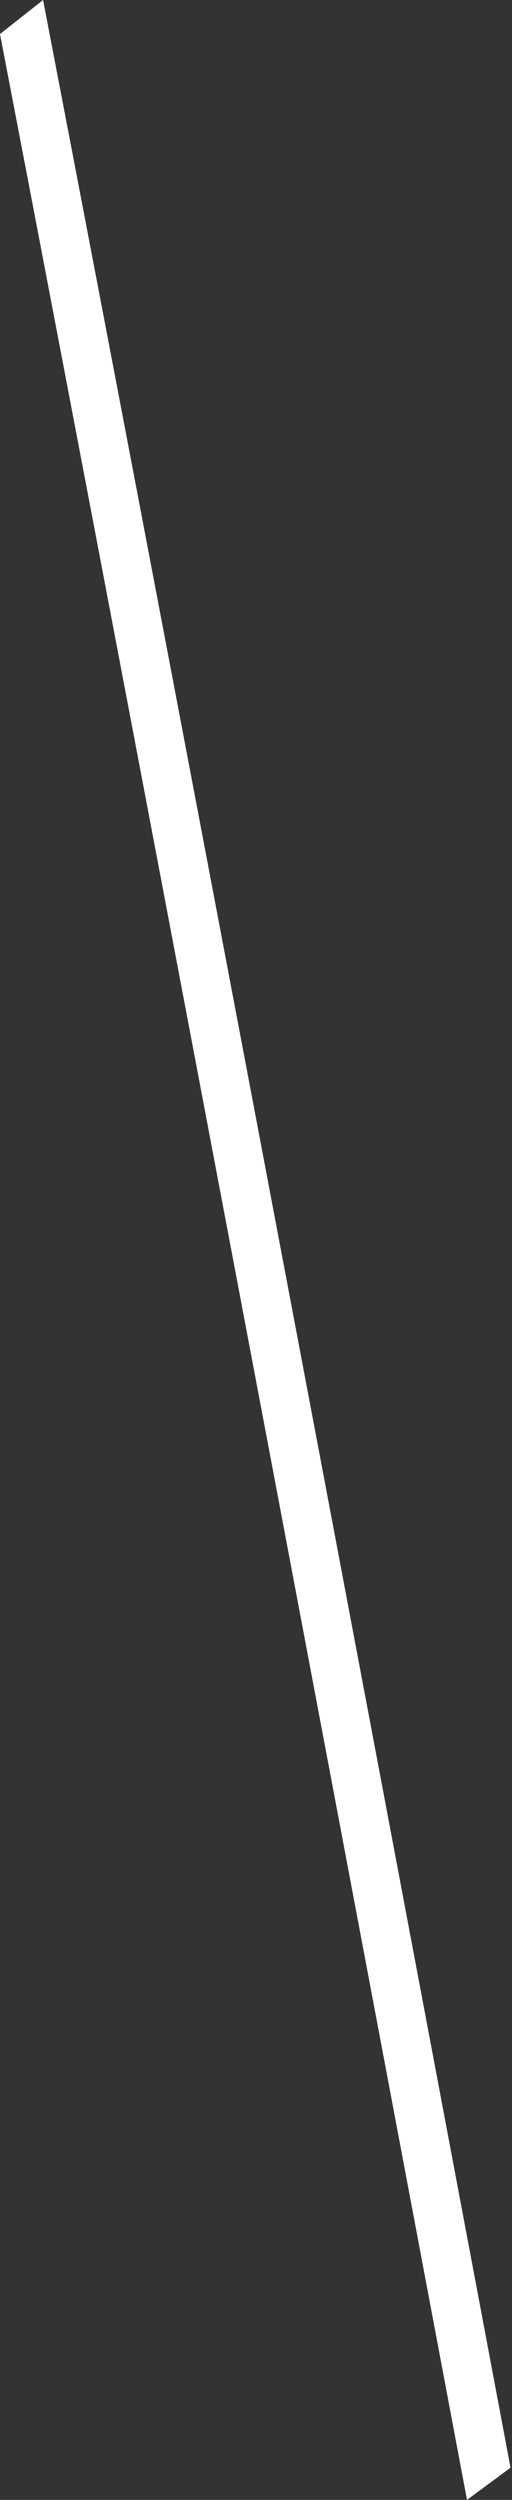 <svg width="16" height="78" viewBox="0 0 16 78" fill="none" xmlns="http://www.w3.org/2000/svg">
<rect x="0" y="0" width="16" height="78" fill="#333333" stroke="none"/>
<path d="M14.594 78C13.439 71.868 11.112 59.52 8.476 45.591C5.652 30.669 2.474 13.93 0 1.062C0.449 0.708 0.897 0.355 1.346 7.63932e-06C3.852 13.02 7.128 30.268 10.027 45.591C12.526 58.799 14.745 70.577 15.954 76.996L14.594 78Z" fill="white"/>
</svg>
